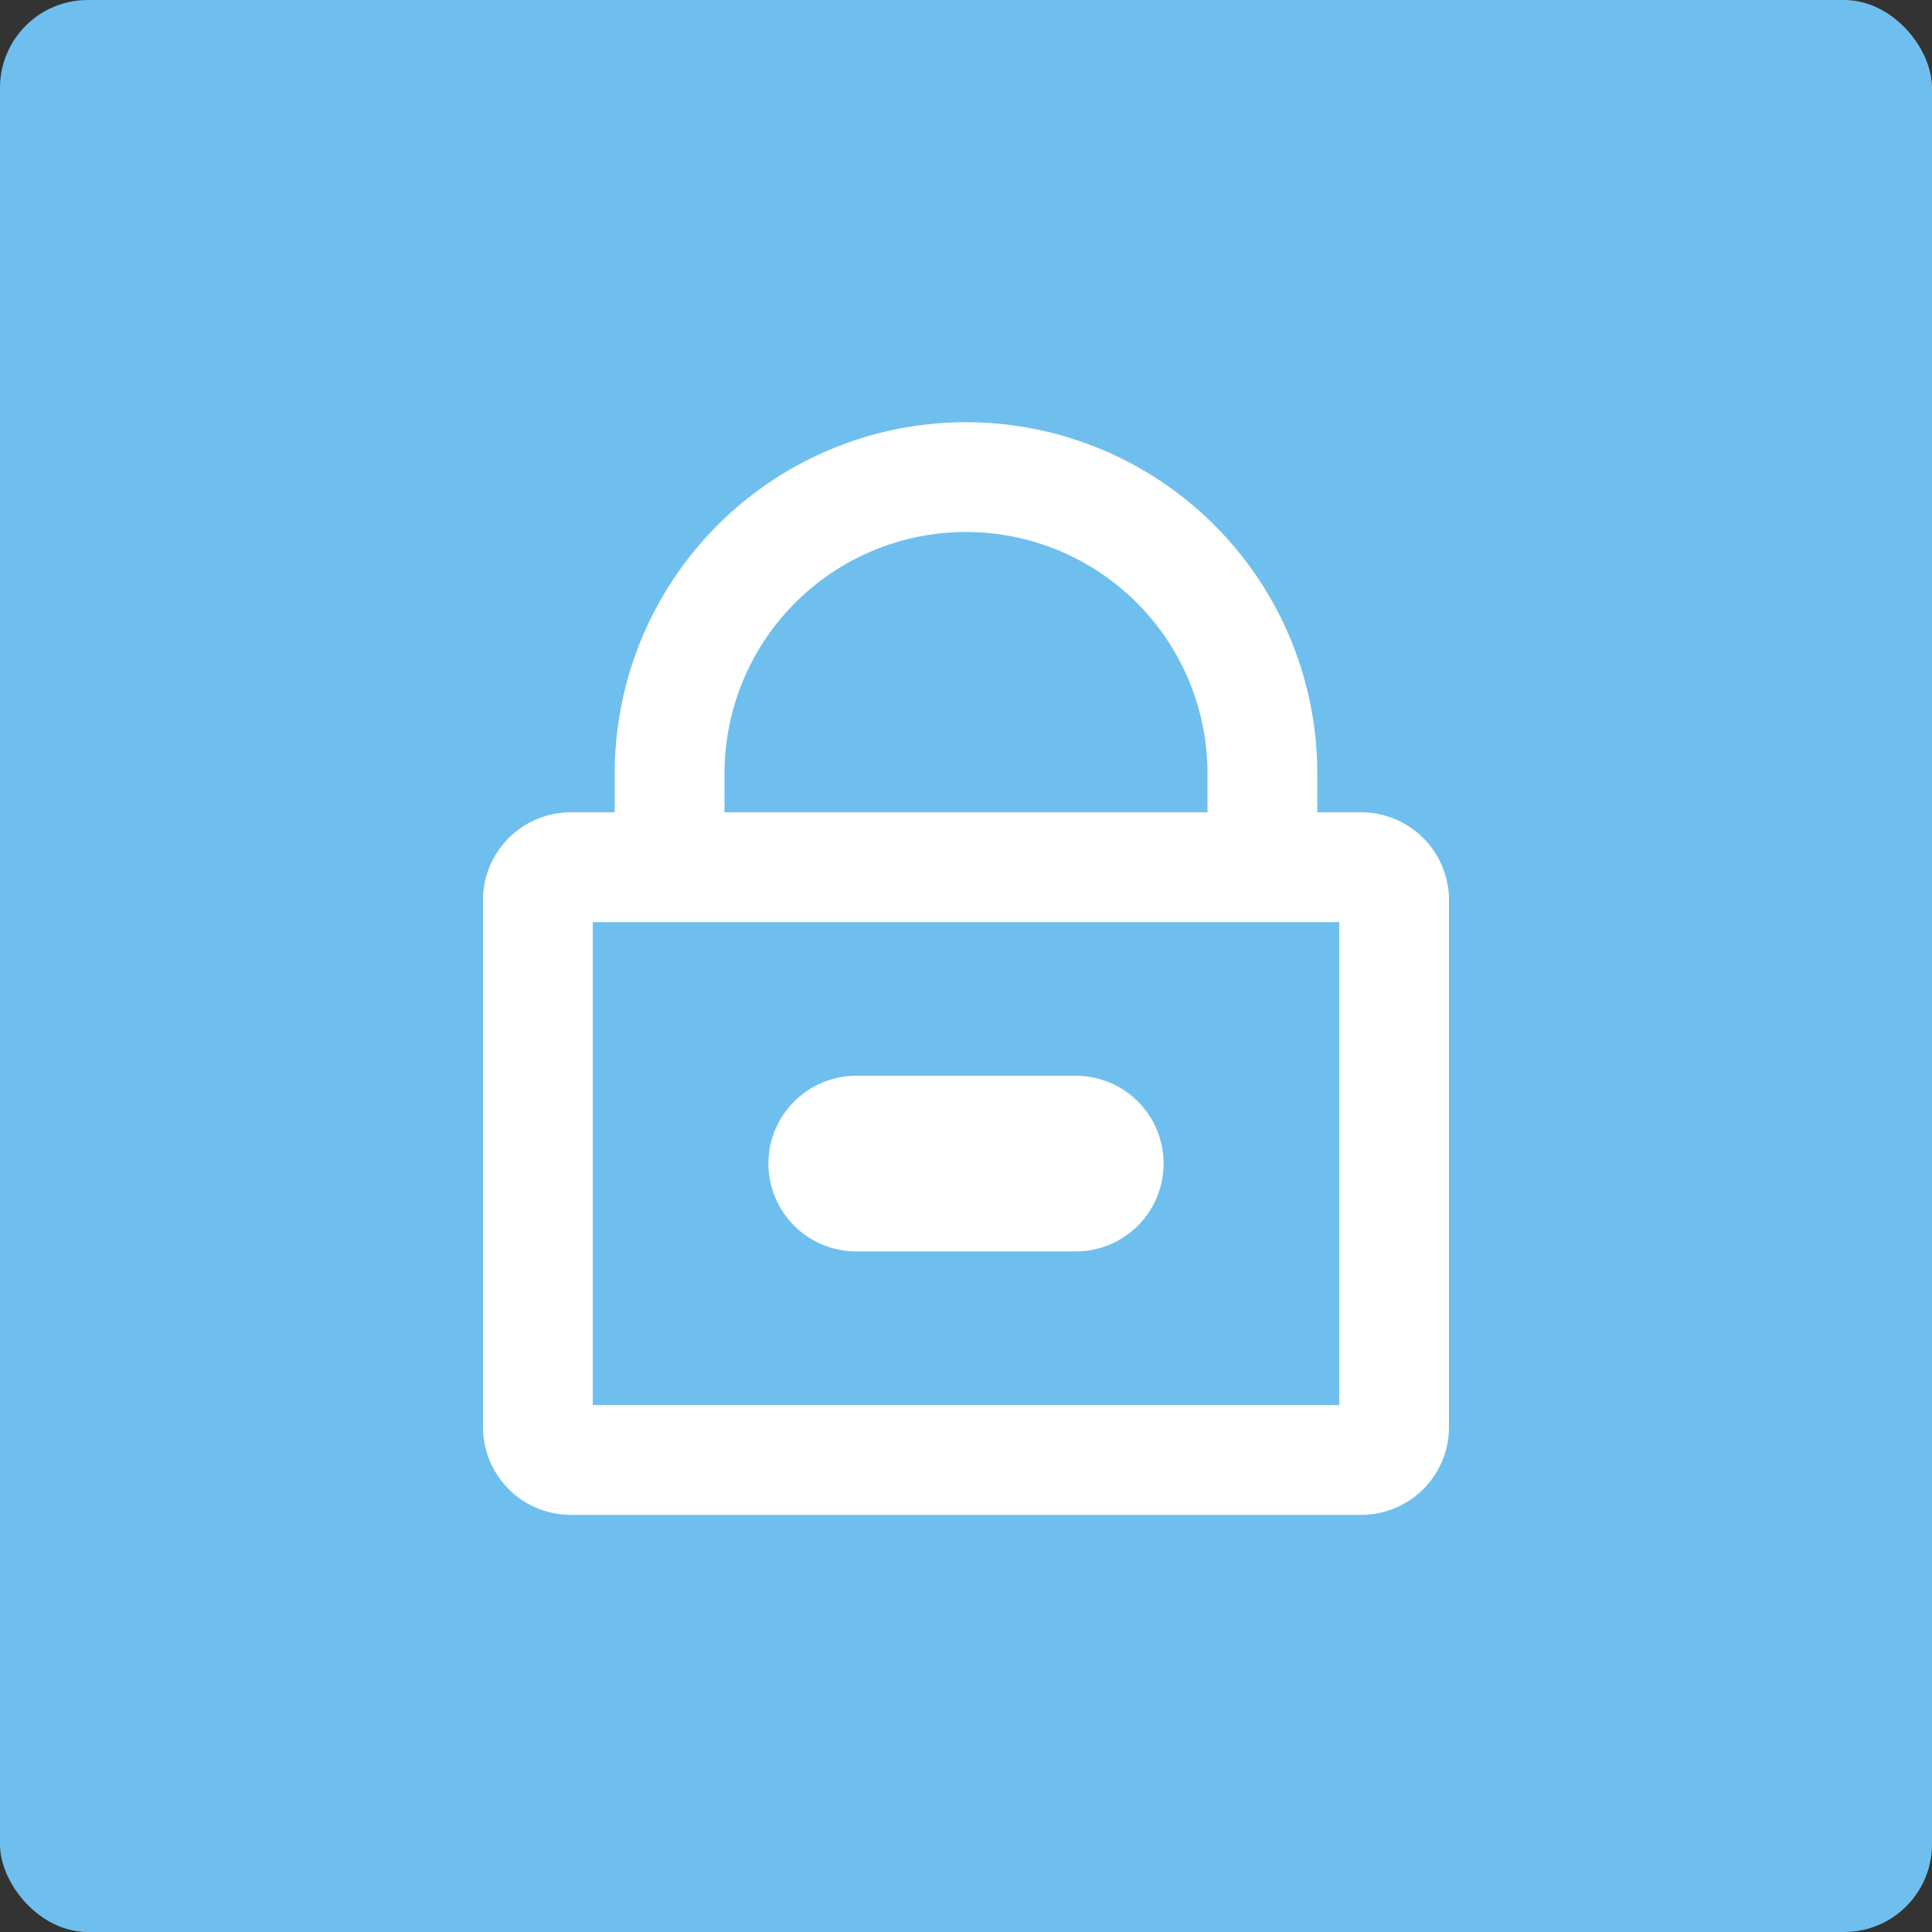 <svg xmlns="http://www.w3.org/2000/svg" width="44" height="44" viewBox="0 0 44 44">
  <rect x="0" y="0" width="44" height="44" fill="#333333" stroke="none"/>
  <g id="安全密码" transform="translate(-263.949 -232.26)">
    <rect id="矩形_53" data-name="矩形 53" width="44" height="44" rx="2" transform="translate(263.949 232.26)" fill="#6fbfee"/>
    <path id="路径_144" data-name="路径 144" d="M294.949,251.26h-1.5v-1.384a7.5,7.5,0,1,0-15,0v1.384h-1.5a1.5,1.5,0,0,0-1.5,1.5v12a1.5,1.5,0,0,0,1.5,1.5h18a1.5,1.5,0,0,0,1.5-1.5v-12A1.5,1.5,0,0,0,294.949,251.26Zm-15-1.384a6,6,0,1,1,12,0v1.384h-12Zm15,14.884h-18v-12h18v12Z" fill="#fff" stroke="#fff" stroke-width="1"/>
    <line id="直线_57" data-name="直线 57" x2="5" transform="translate(283.449 258.76)" fill="none" stroke="#fff" stroke-linecap="round" stroke-width="4"/>
  </g>
</svg>
